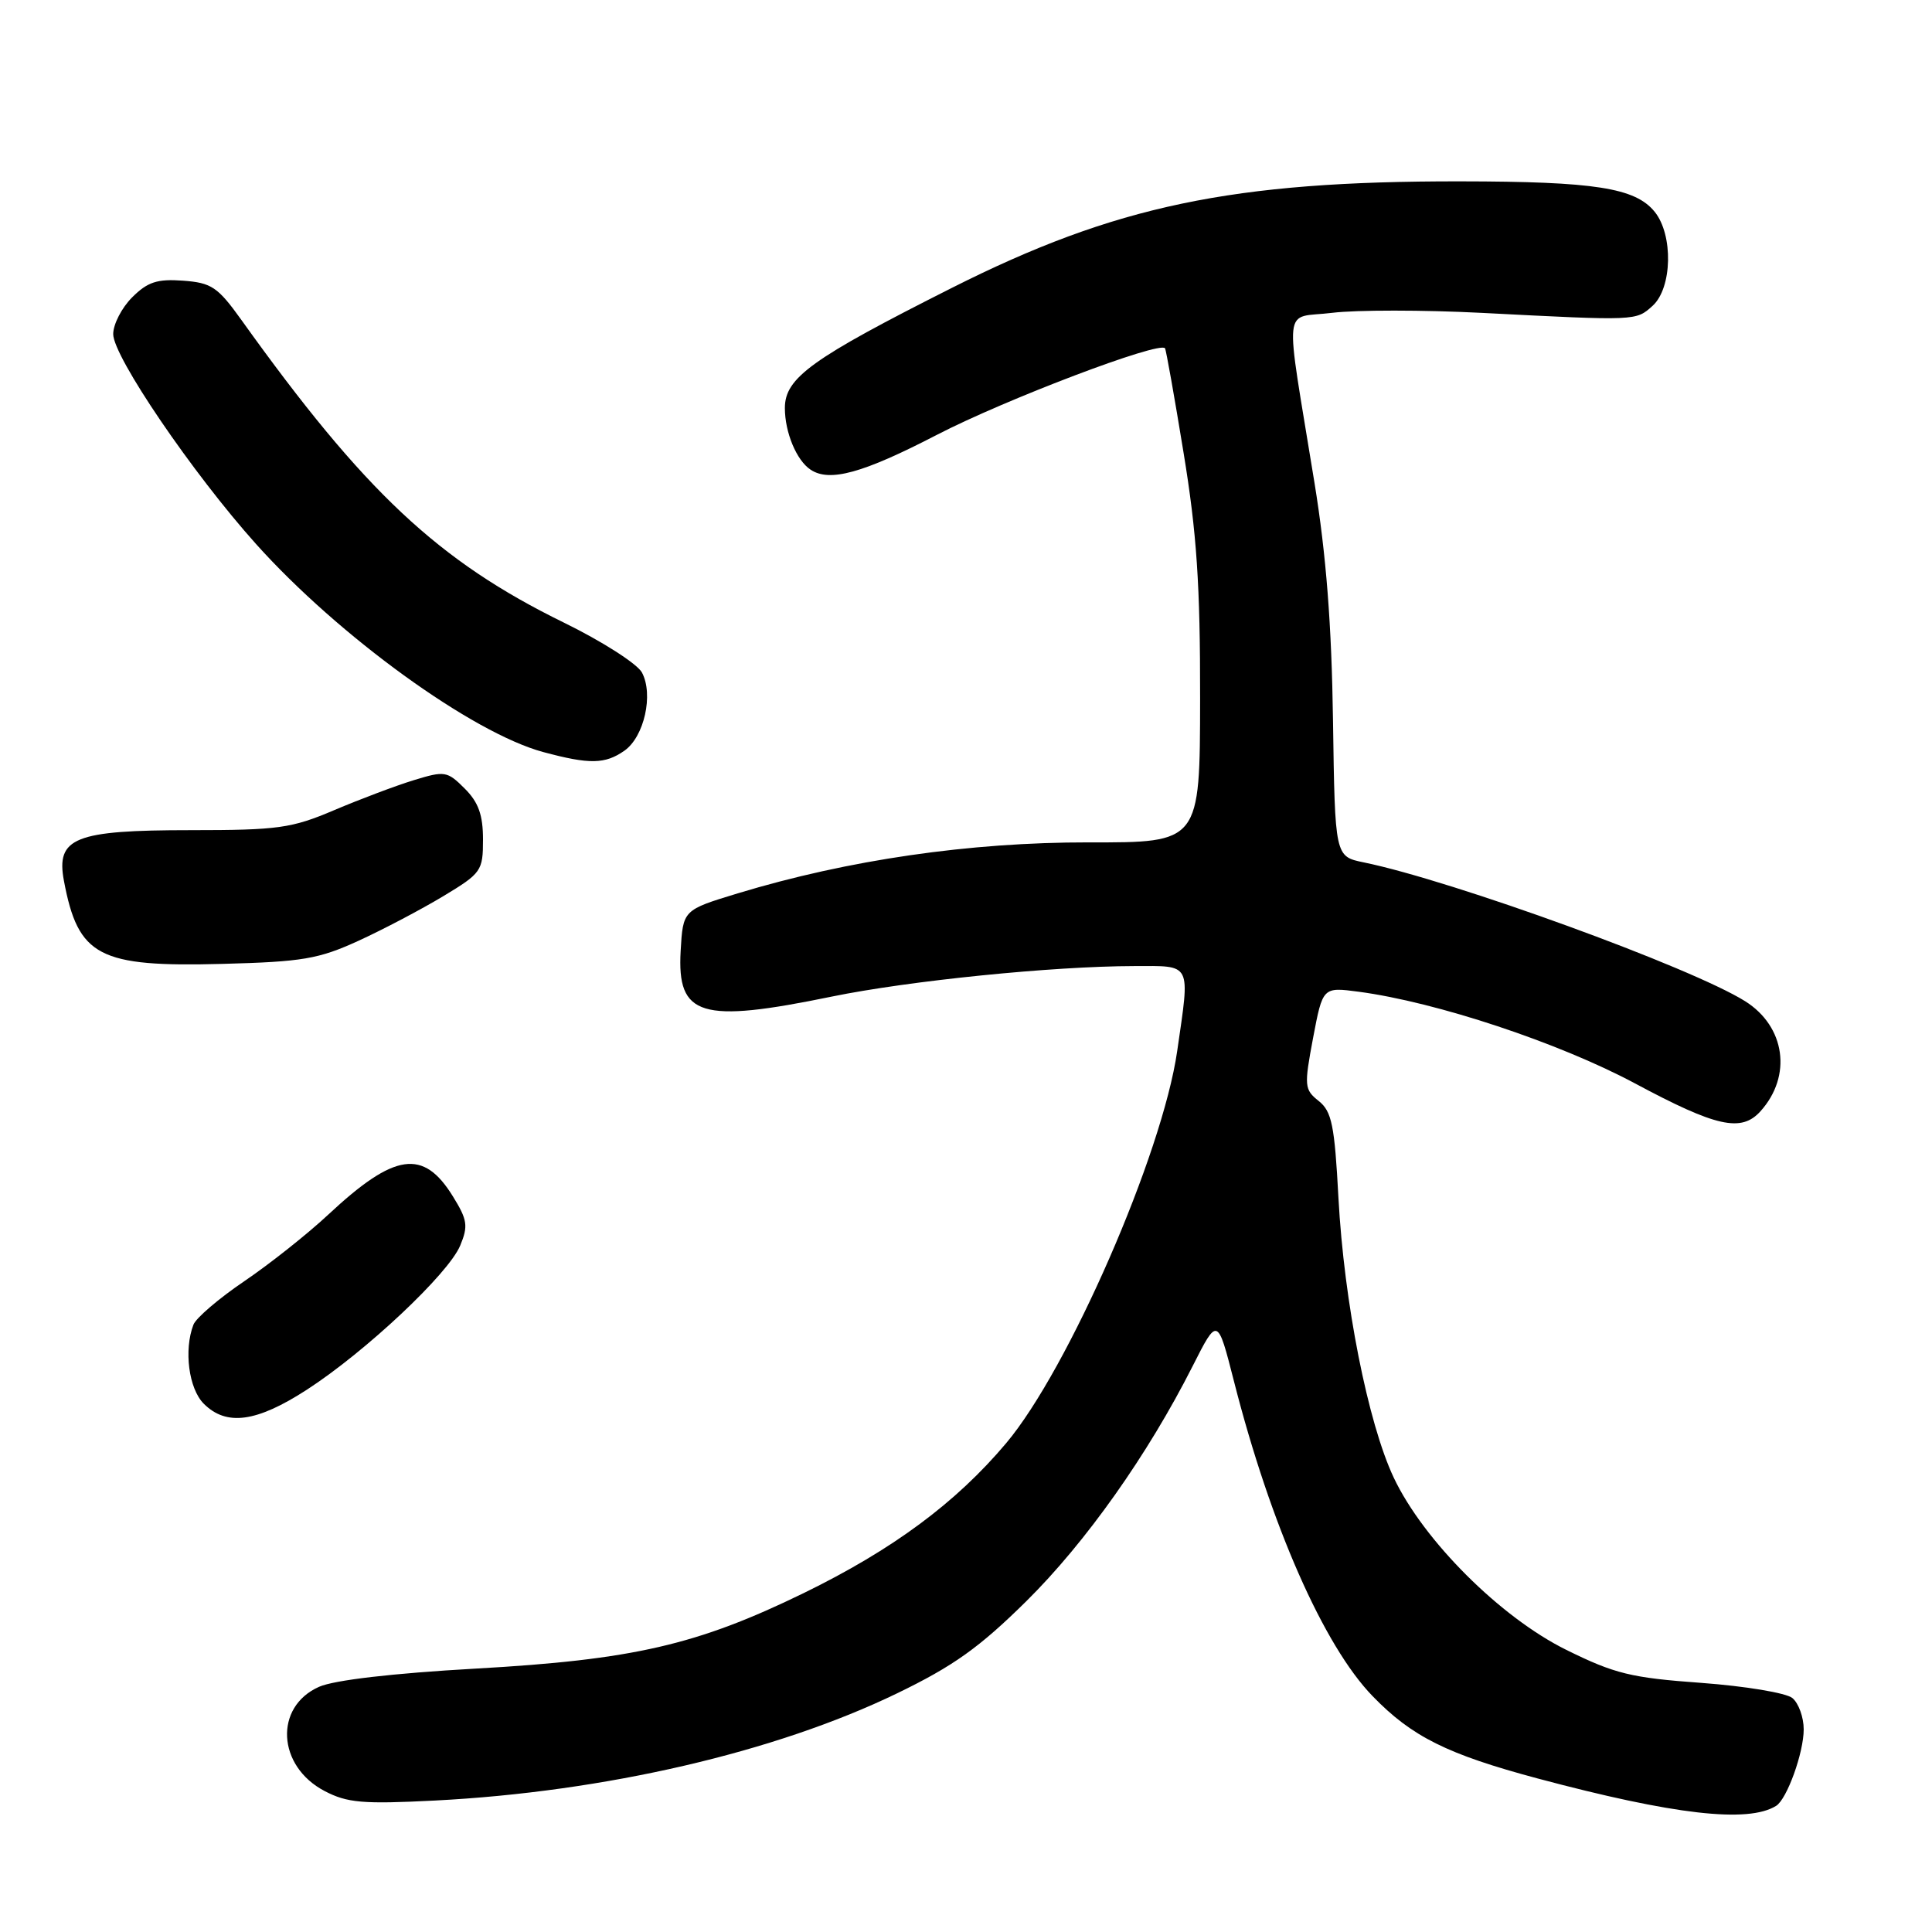 <?xml version="1.0" encoding="UTF-8" standalone="no"?>
<!DOCTYPE svg PUBLIC "-//W3C//DTD SVG 1.1//EN" "http://www.w3.org/Graphics/SVG/1.1/DTD/svg11.dtd" >
<svg xmlns="http://www.w3.org/2000/svg" xmlns:xlink="http://www.w3.org/1999/xlink" version="1.1" viewBox="0 0 256 256">
 <g >
 <path fill="currentColor"
d=" M 235.34 239.29 C 236.78 238.40 239.00 232.25 239.00 229.15 C 239.00 227.55 238.33 225.69 237.50 225.00 C 236.68 224.32 231.25 223.42 225.43 222.99 C 216.14 222.32 213.96 221.79 207.55 218.62 C 198.82 214.31 188.63 204.14 184.68 195.80 C 181.26 188.56 178.09 172.52 177.35 158.72 C 176.84 149.10 176.47 147.27 174.74 145.89 C 172.83 144.37 172.79 143.91 173.99 137.53 C 175.27 130.78 175.27 130.78 180.04 131.41 C 190.34 132.78 206.58 138.17 216.65 143.56 C 227.42 149.33 230.73 150.07 233.27 147.25 C 237.49 142.57 236.57 136.01 231.23 132.66 C 224.08 128.18 192.53 116.70 180.70 114.27 C 176.89 113.49 176.89 113.49 176.63 95.50 C 176.45 82.80 175.73 73.52 174.18 64.00 C 170.19 39.42 169.89 42.28 176.53 41.45 C 179.71 41.06 188.65 41.06 196.40 41.46 C 216.96 42.52 216.76 42.52 218.98 40.52 C 221.58 38.16 221.74 31.13 219.25 28.06 C 216.68 24.89 211.34 24.05 193.50 24.03 C 163.31 23.99 147.78 27.24 126.14 38.14 C 107.55 47.51 104.00 50.06 104.00 54.07 C 104.00 57.29 105.54 61.00 107.40 62.23 C 109.92 63.92 114.31 62.71 124.12 57.63 C 133.19 52.93 153.68 45.16 154.37 46.15 C 154.51 46.34 155.62 52.58 156.83 60.00 C 158.58 70.65 159.04 77.53 159.02 92.57 C 159.00 111.65 159.00 111.65 144.25 111.62 C 128.47 111.60 112.38 113.94 97.77 118.37 C 90.50 120.58 90.50 120.58 90.19 126.01 C 89.70 134.68 92.84 135.63 110.23 132.05 C 120.48 129.95 139.47 128.03 150.25 128.01 C 158.00 128.00 157.70 127.40 155.98 139.30 C 154.01 152.93 141.58 181.42 133.32 191.23 C 126.67 199.13 118.29 205.33 106.50 211.09 C 92.38 217.97 83.89 219.93 63.00 221.10 C 52.02 221.72 44.30 222.62 42.28 223.51 C 36.30 226.16 36.72 234.03 43.01 237.32 C 46.01 238.89 48.07 239.07 57.64 238.58 C 80.14 237.42 102.74 232.18 118.86 224.38 C 126.34 220.76 129.77 218.31 135.98 212.18 C 143.87 204.38 152.10 192.75 158.04 181.00 C 161.33 174.50 161.33 174.50 163.50 183.00 C 168.35 202.05 175.40 218.08 181.88 224.75 C 187.08 230.12 191.77 232.45 203.76 235.66 C 221.77 240.47 231.61 241.60 235.34 239.29 Z  M 40.65 184.15 C 48.44 179.11 59.43 168.78 60.98 165.04 C 62.06 162.45 61.93 161.63 60.02 158.54 C 56.10 152.18 52.29 152.74 43.50 160.94 C 40.75 163.51 35.74 167.48 32.38 169.76 C 29.01 172.04 25.97 174.64 25.63 175.53 C 24.34 178.89 25.01 184.01 27.00 186.00 C 30.00 189.00 33.99 188.46 40.65 184.15 Z  M 47.50 124.66 C 50.80 123.15 55.86 120.48 58.75 118.74 C 63.79 115.70 64.00 115.40 64.00 111.24 C 64.00 107.99 63.40 106.30 61.57 104.48 C 59.26 102.17 58.93 102.12 54.82 103.38 C 52.44 104.11 47.70 105.90 44.28 107.35 C 38.64 109.75 36.87 110.00 25.25 110.00 C 9.89 110.00 7.40 111.00 8.47 116.71 C 10.36 126.74 13.06 128.16 29.50 127.72 C 40.07 127.44 42.21 127.08 47.50 124.66 Z  M 82.74 99.47 C 85.36 97.63 86.62 92.03 85.06 89.11 C 84.44 87.96 79.79 84.98 74.72 82.50 C 58.07 74.35 48.27 65.15 31.99 42.40 C 28.85 38.02 28.03 37.47 24.25 37.19 C 20.83 36.94 19.55 37.36 17.51 39.40 C 16.13 40.78 15.00 42.97 15.00 44.27 C 15.00 47.25 25.52 62.71 33.93 72.09 C 44.87 84.29 62.57 97.11 71.98 99.65 C 78.11 101.30 80.17 101.27 82.74 99.47 Z "/>
</g>
</svg>